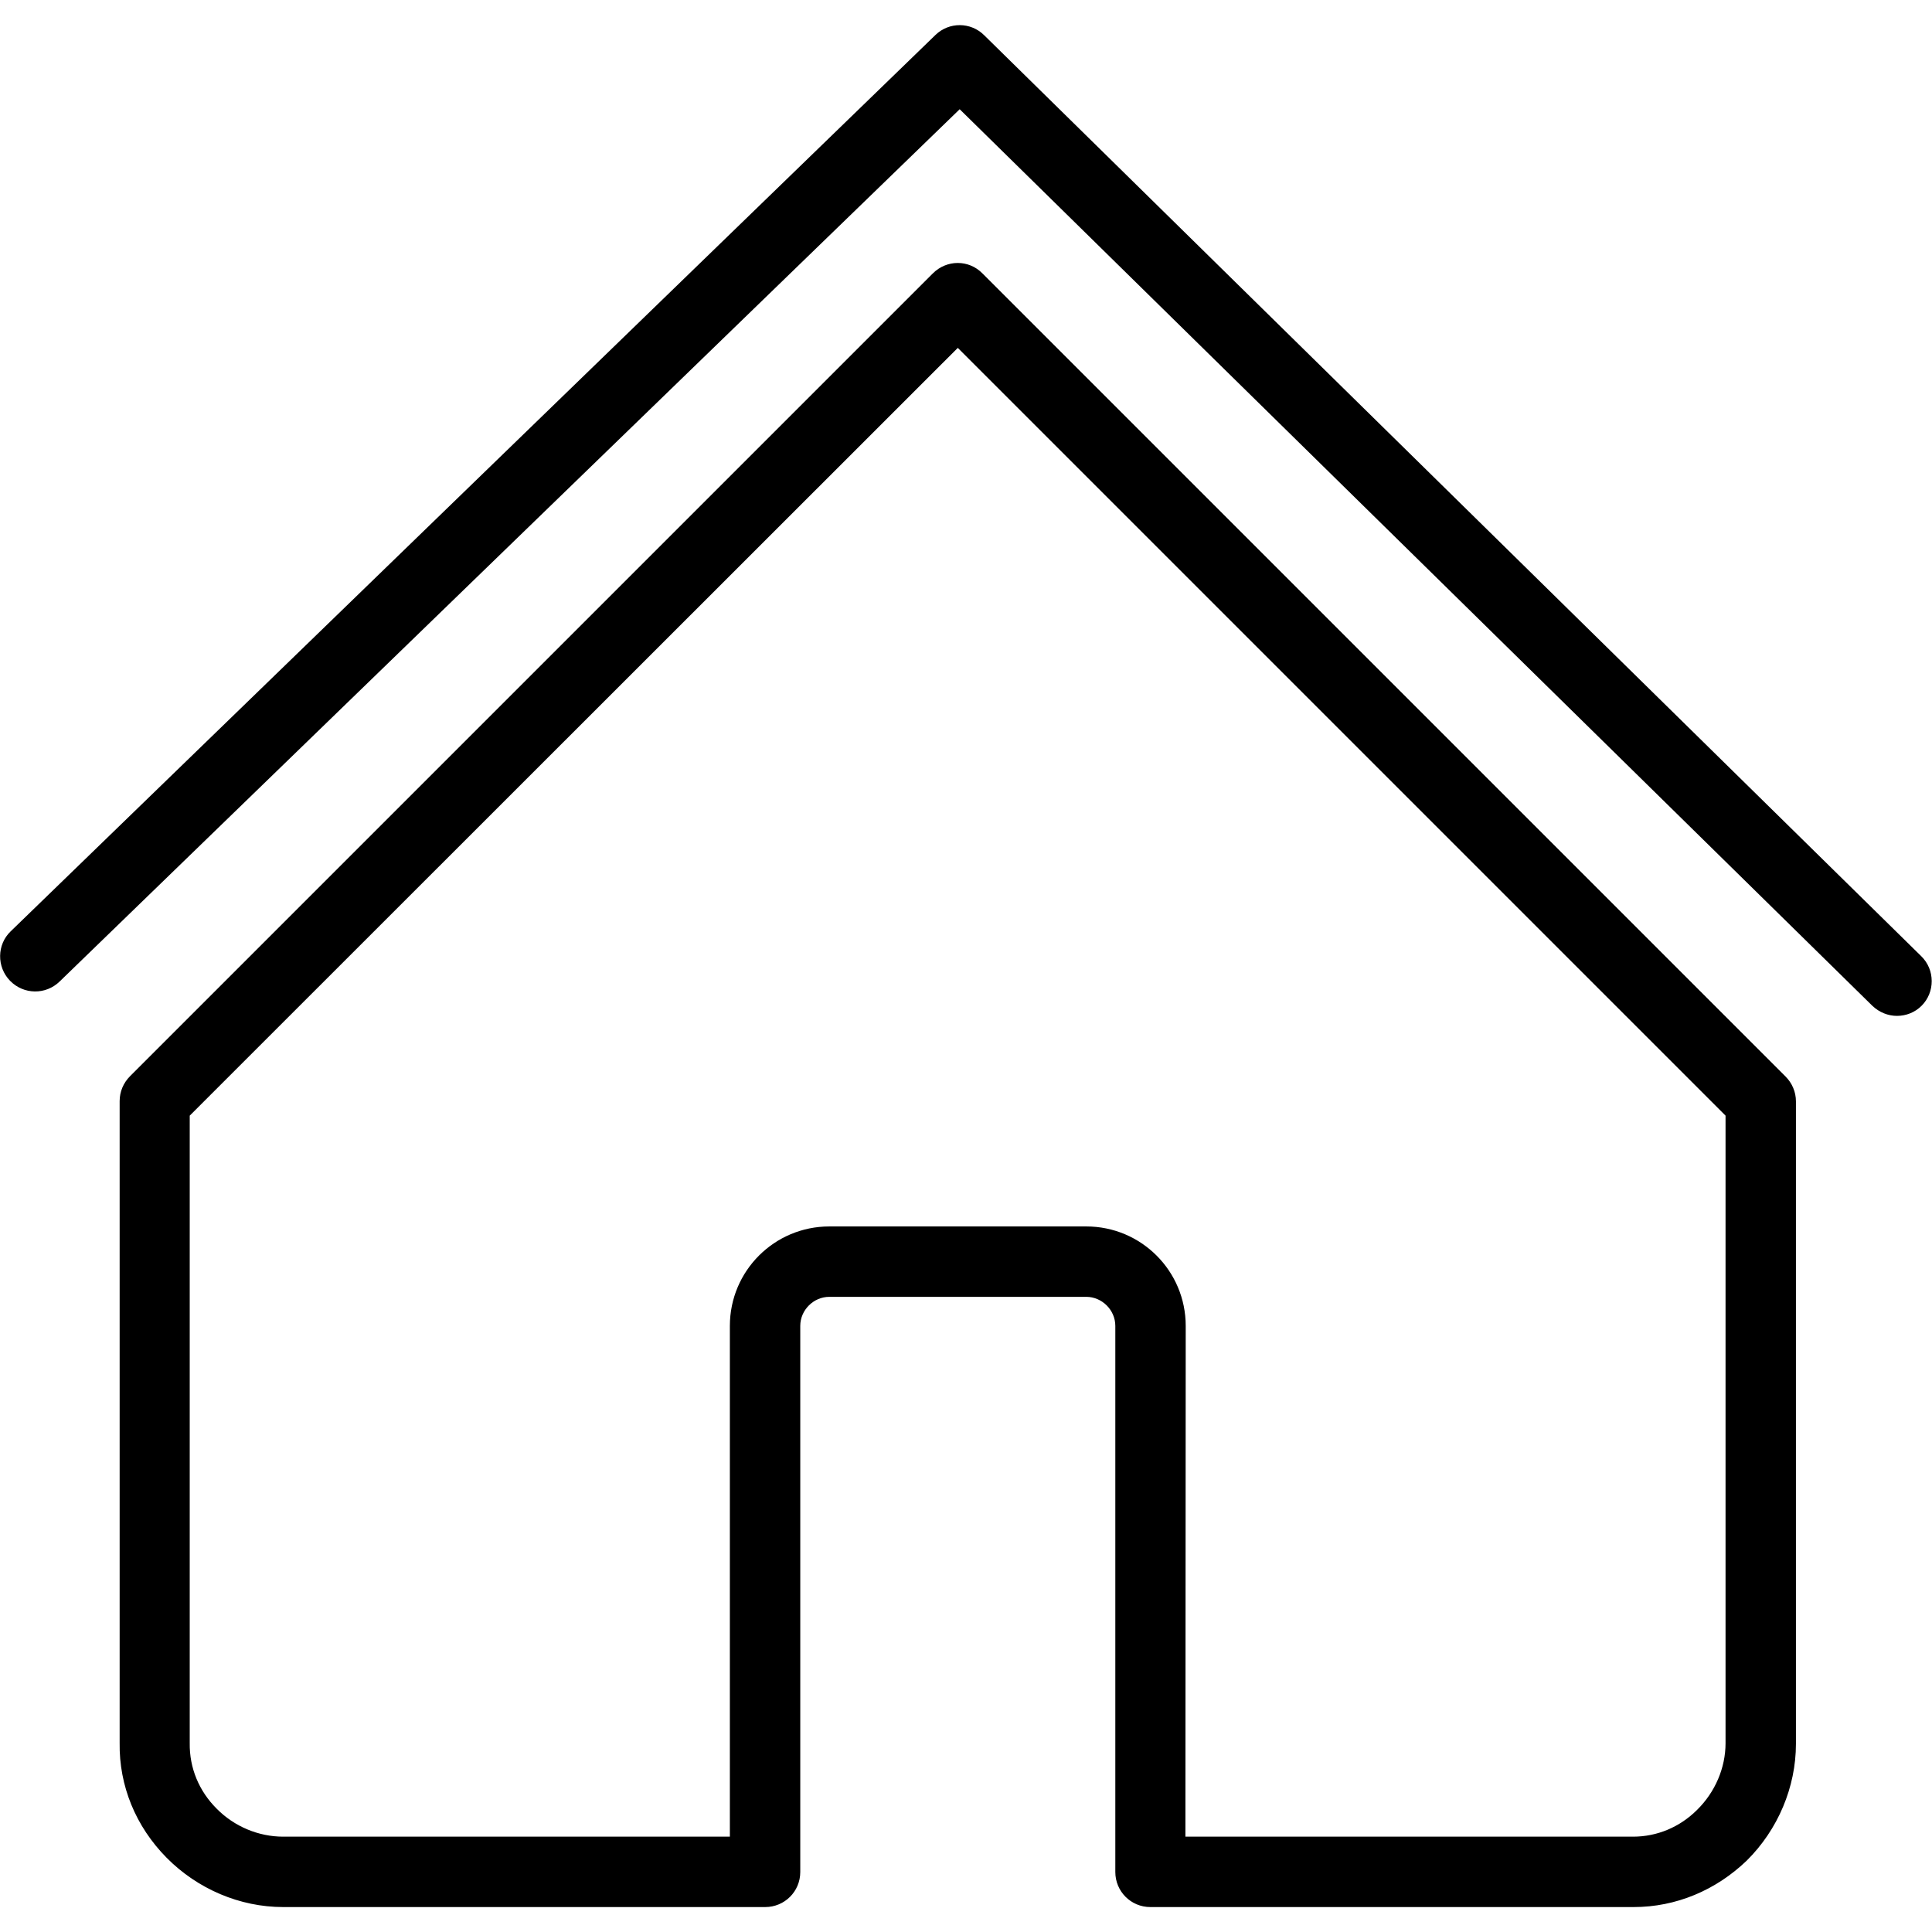 <svg xmlns="http://www.w3.org/2000/svg" xmlns:xlink="http://www.w3.org/1999/xlink" version="1.1" id="Capa_1" x="0px" y="0px" viewBox="0 0 612 612" style="enable-background:new 0 0 612 612;" xml:space="preserve" class="attachment-thumbnail size-thumbnail style-svg replaced-svg svg-replaced-0">
<g>
	<g>
		<linearGradient id="SVGID_1_" gradientUnits="userSpaceOnUse" x1="-5.258530e-04" y1="306.002" x2="612.003" y2="306.002">
		</linearGradient>
		<path class="st0" d="M517.5,604.1c-0.2,0-0.4,0-0.6,0H364.4c-6.2,0-11.1-5-11.1-11.1V420c0-5-4.2-9.2-9.2-9.2h-81.4    c-5,0-9.2,4.2-9.2,9.2v173c0,6.2-5,11.1-11.1,11.1H89.7c-13.7,0-27.1-5.7-36.9-15.6c-9.8-9.9-15.1-22.8-14.9-36.4V348.8    c0-3,1.2-5.8,3.3-7.9L295.5,86.6c4.4-4.4,11.4-4.4,15.7,0l254.4,254.4c2.1,2.1,3.3,4.9,3.3,7.9v203.5c0,13.7-5.7,27.2-15.6,37    C543.5,598.8,530.9,604.1,517.5,604.1z M375.5,581.8H517c0.1,0,0.2,0,0.3,0c7.6,0,14.8-3,20.3-8.5c5.7-5.6,9-13.3,9-21.1V353.4    L303.4,110.2L60.1,353.4v198.8c-0.1,7.8,2.9,15.1,8.5,20.7c5.6,5.7,13.3,8.9,21.1,8.9h141.5V420c0-17.4,14.1-31.5,31.5-31.5h81.4    c17.4,0,31.5,14.1,31.5,31.5L375.5,581.8L375.5,581.8z M600.9,321.8c-2.8,0-5.6-1.1-7.8-3.2L304,34.6L18.9,310.9    c-4.4,4.3-11.4,4.2-15.7-0.2c-4.3-4.4-4.2-11.5,0.2-15.7L296.3,11.1c4.3-4.2,11.2-4.2,15.5,0.1l296.8,291.7    c4.4,4.3,4.4,11.4,0.1,15.7C606.6,320.7,603.8,321.8,600.9,321.8z"></path>
	</g>
</g>
</svg>
